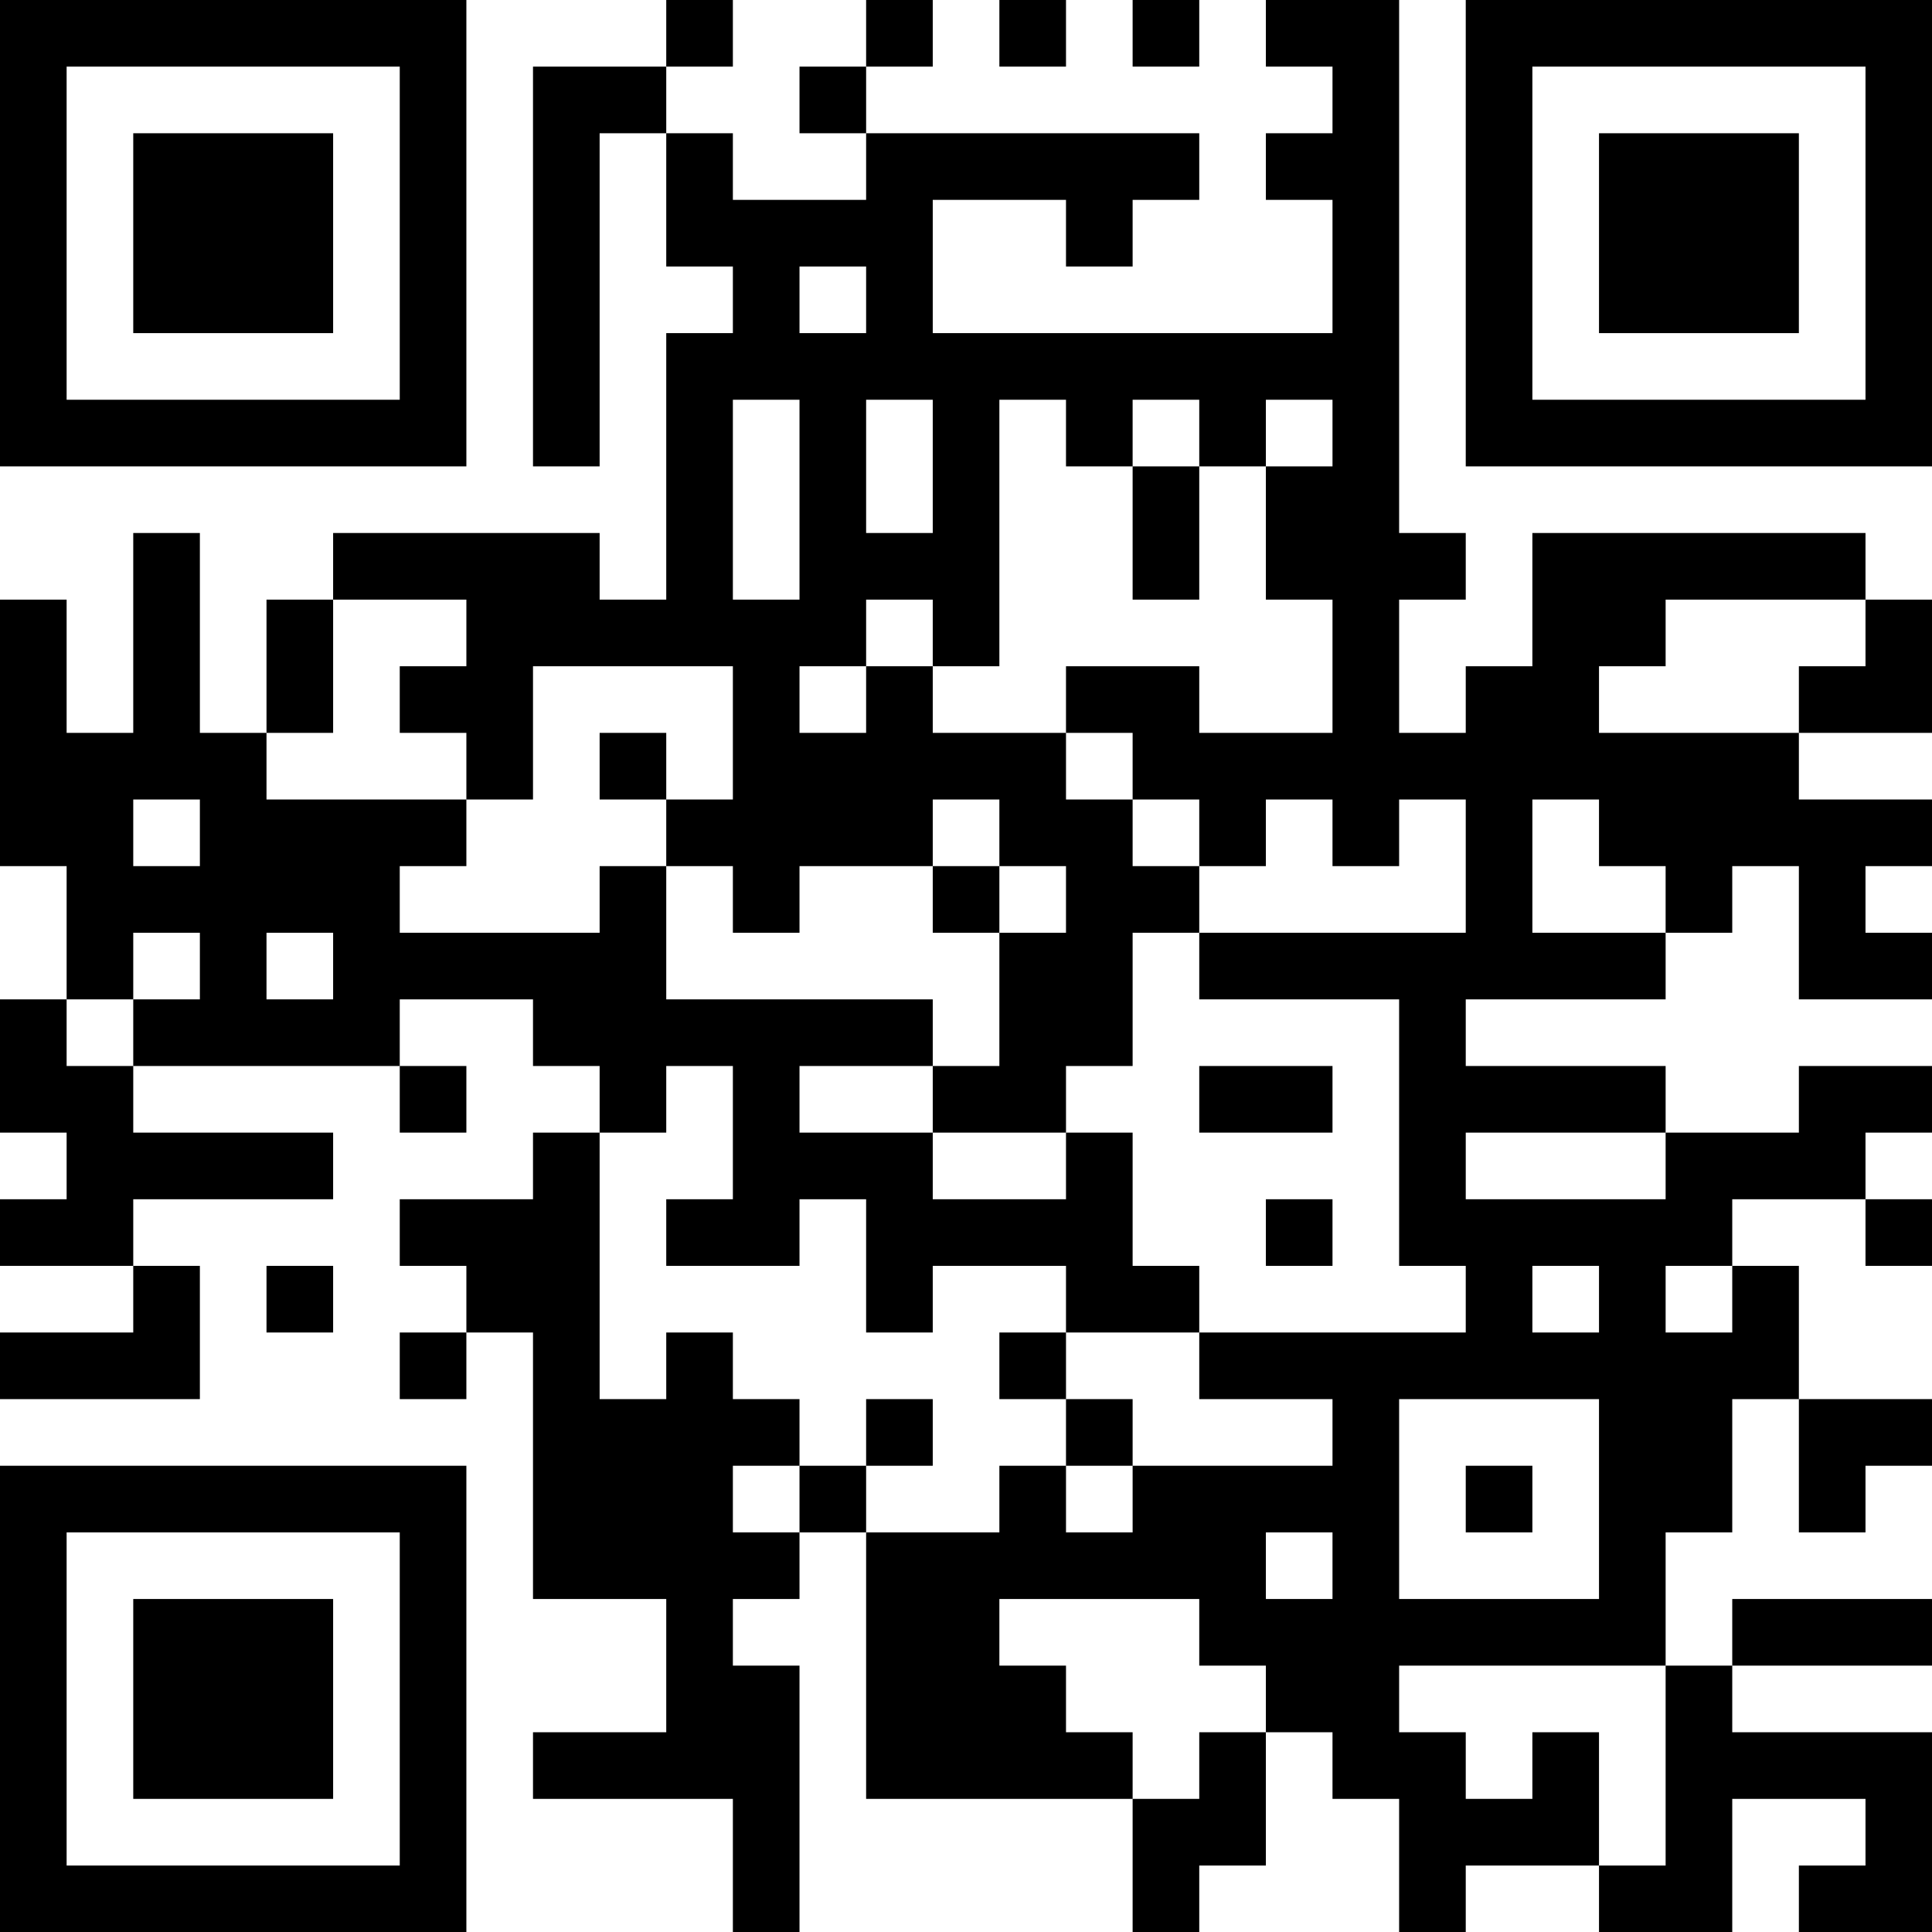<?xml version="1.0" encoding="UTF-8"?>
<svg xmlns="http://www.w3.org/2000/svg" version="1.1" width="200" height="200" viewBox="0 0 200 200"><rect x="0" y="0" width="200" height="200" fill="#ffffff"/><g transform="scale(6.897)"><g transform="translate(0,0)"><path fill-rule="evenodd" d="M10 0L10 1L8 1L8 7L9 7L9 2L10 2L10 4L11 4L11 5L10 5L10 9L9 9L9 8L5 8L5 9L4 9L4 11L3 11L3 8L2 8L2 11L1 11L1 9L0 9L0 13L1 13L1 15L0 15L0 17L1 17L1 18L0 18L0 19L2 19L2 20L0 20L0 21L3 21L3 19L2 19L2 18L5 18L5 17L2 17L2 16L6 16L6 17L7 17L7 16L6 16L6 15L8 15L8 16L9 16L9 17L8 17L8 18L6 18L6 19L7 19L7 20L6 20L6 21L7 21L7 20L8 20L8 24L10 24L10 26L8 26L8 27L11 27L11 29L12 29L12 25L11 25L11 24L12 24L12 23L13 23L13 27L17 27L17 29L18 29L18 28L19 28L19 26L20 26L20 27L21 27L21 29L22 29L22 28L24 28L24 29L26 29L26 27L28 27L28 28L27 28L27 29L29 29L29 26L26 26L26 25L29 25L29 24L26 24L26 25L25 25L25 23L26 23L26 21L27 21L27 23L28 23L28 22L29 22L29 21L27 21L27 19L26 19L26 18L28 18L28 19L29 19L29 18L28 18L28 17L29 17L29 16L27 16L27 17L25 17L25 16L22 16L22 15L25 15L25 14L26 14L26 13L27 13L27 15L29 15L29 14L28 14L28 13L29 13L29 12L27 12L27 11L29 11L29 9L28 9L28 8L23 8L23 10L22 10L22 11L21 11L21 9L22 9L22 8L21 8L21 0L19 0L19 1L20 1L20 2L19 2L19 3L20 3L20 5L14 5L14 3L16 3L16 4L17 4L17 3L18 3L18 2L13 2L13 1L14 1L14 0L13 0L13 1L12 1L12 2L13 2L13 3L11 3L11 2L10 2L10 1L11 1L11 0ZM15 0L15 1L16 1L16 0ZM17 0L17 1L18 1L18 0ZM12 4L12 5L13 5L13 4ZM11 6L11 9L12 9L12 6ZM13 6L13 8L14 8L14 6ZM15 6L15 10L14 10L14 9L13 9L13 10L12 10L12 11L13 11L13 10L14 10L14 11L16 11L16 12L17 12L17 13L18 13L18 14L17 14L17 16L16 16L16 17L14 17L14 16L15 16L15 14L16 14L16 13L15 13L15 12L14 12L14 13L12 13L12 14L11 14L11 13L10 13L10 12L11 12L11 10L8 10L8 12L7 12L7 11L6 11L6 10L7 10L7 9L5 9L5 11L4 11L4 12L7 12L7 13L6 13L6 14L9 14L9 13L10 13L10 15L14 15L14 16L12 16L12 17L14 17L14 18L16 18L16 17L17 17L17 19L18 19L18 20L16 20L16 19L14 19L14 20L13 20L13 18L12 18L12 19L10 19L10 18L11 18L11 16L10 16L10 17L9 17L9 21L10 21L10 20L11 20L11 21L12 21L12 22L11 22L11 23L12 23L12 22L13 22L13 23L15 23L15 22L16 22L16 23L17 23L17 22L20 22L20 21L18 21L18 20L22 20L22 19L21 19L21 15L18 15L18 14L22 14L22 12L21 12L21 13L20 13L20 12L19 12L19 13L18 13L18 12L17 12L17 11L16 11L16 10L18 10L18 11L20 11L20 9L19 9L19 7L20 7L20 6L19 6L19 7L18 7L18 6L17 6L17 7L16 7L16 6ZM17 7L17 9L18 9L18 7ZM25 9L25 10L24 10L24 11L27 11L27 10L28 10L28 9ZM9 11L9 12L10 12L10 11ZM2 12L2 13L3 13L3 12ZM23 12L23 14L25 14L25 13L24 13L24 12ZM14 13L14 14L15 14L15 13ZM2 14L2 15L1 15L1 16L2 16L2 15L3 15L3 14ZM4 14L4 15L5 15L5 14ZM18 16L18 17L20 17L20 16ZM22 17L22 18L25 18L25 17ZM19 18L19 19L20 19L20 18ZM4 19L4 20L5 20L5 19ZM23 19L23 20L24 20L24 19ZM25 19L25 20L26 20L26 19ZM15 20L15 21L16 21L16 22L17 22L17 21L16 21L16 20ZM13 21L13 22L14 22L14 21ZM21 21L21 24L24 24L24 21ZM22 22L22 23L23 23L23 22ZM19 23L19 24L20 24L20 23ZM15 24L15 25L16 25L16 26L17 26L17 27L18 27L18 26L19 26L19 25L18 25L18 24ZM21 25L21 26L22 26L22 27L23 27L23 26L24 26L24 28L25 28L25 25ZM0 0L0 7L7 7L7 0ZM1 1L1 6L6 6L6 1ZM2 2L2 5L5 5L5 2ZM22 0L22 7L29 7L29 0ZM23 1L23 6L28 6L28 1ZM24 2L24 5L27 5L27 2ZM0 22L0 29L7 29L7 22ZM1 23L1 28L6 28L6 23ZM2 24L2 27L5 27L5 24Z" fill="#000000"/></g></g></svg>
